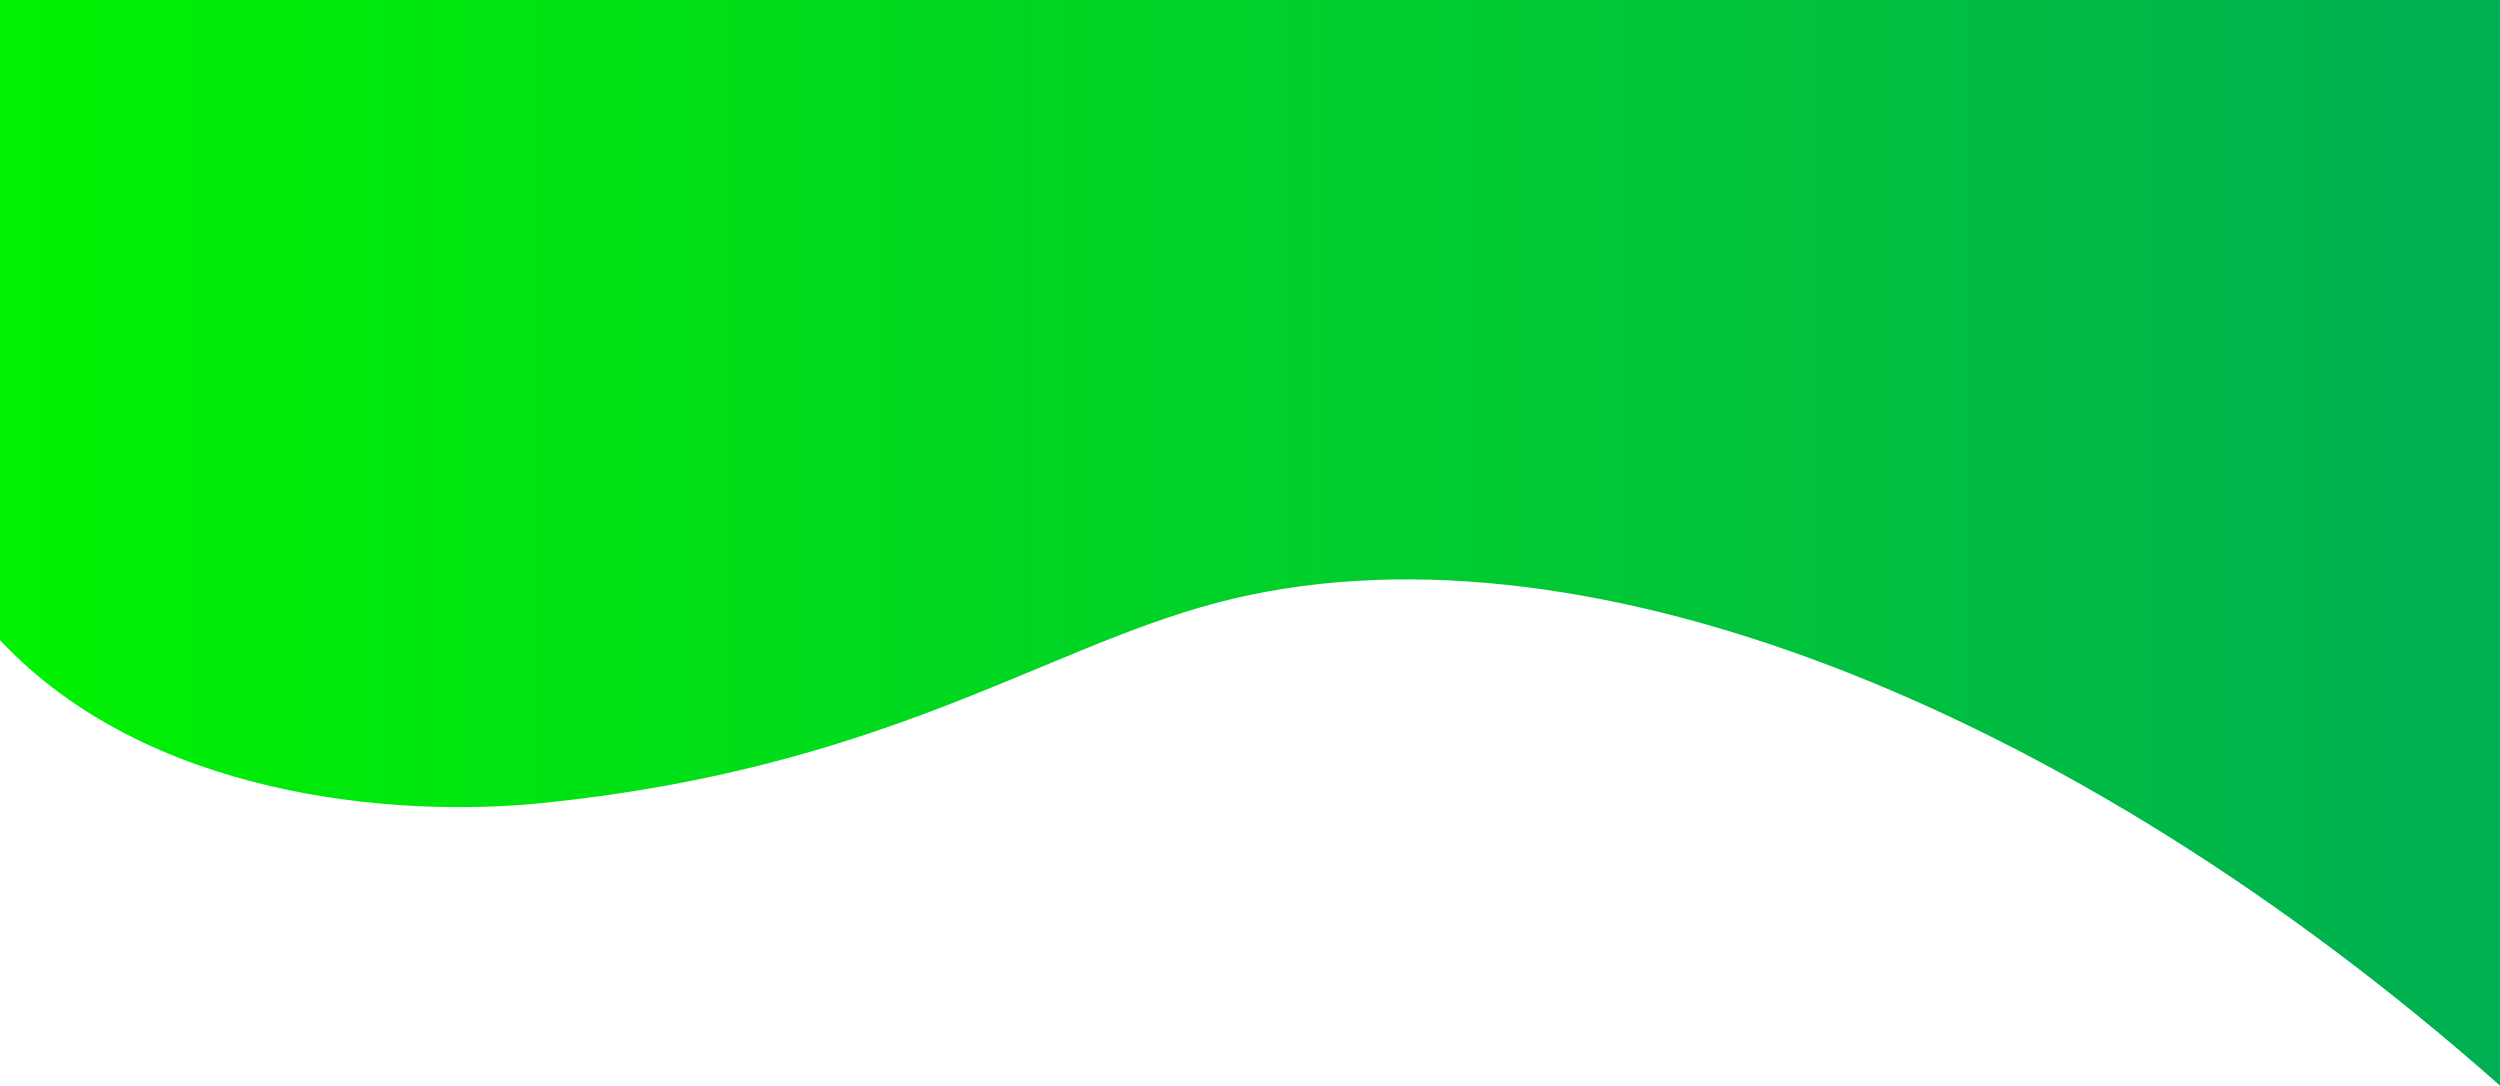<?xml version="1.0" encoding="UTF-8" standalone="no"?>
<!DOCTYPE svg PUBLIC "-//W3C//DTD SVG 1.1//EN" "http://www.w3.org/Graphics/SVG/1.1/DTD/svg11.dtd">
<svg width="100%" height="100%" viewBox="0 0 958 416" version="1.1" xmlns="http://www.w3.org/2000/svg" xmlns:xlink="http://www.w3.org/1999/xlink" xml:space="preserve" xmlns:serif="http://www.serif.com/" style="fill-rule:evenodd;clip-rule:evenodd;stroke-linejoin:round;stroke-miterlimit:2;">
    <g transform="matrix(1,0,0,1.095,5.68434e-14,69)">
        <path d="M0,161L-0,-63.014L958,-63.014L958,316.895C792.968,183.52 602.832,114.883 466,148C399.101,164.191 338.441,205.828 208,218C150.363,223.378 56.052,215.706 0,161Z" style="fill:url(#_Linear1);"/>
    </g>
    <defs>
        <linearGradient id="_Linear1" x1="0" y1="0" x2="1" y2="0" gradientUnits="userSpaceOnUse" gradientTransform="matrix(958,0,0,400,0,200)"><stop offset="0" style="stop-color:rgb(0,242,0);stop-opacity:1"/><stop offset="1" style="stop-color:rgb(0,175,83);stop-opacity:1"/></linearGradient>
    </defs>
</svg>
